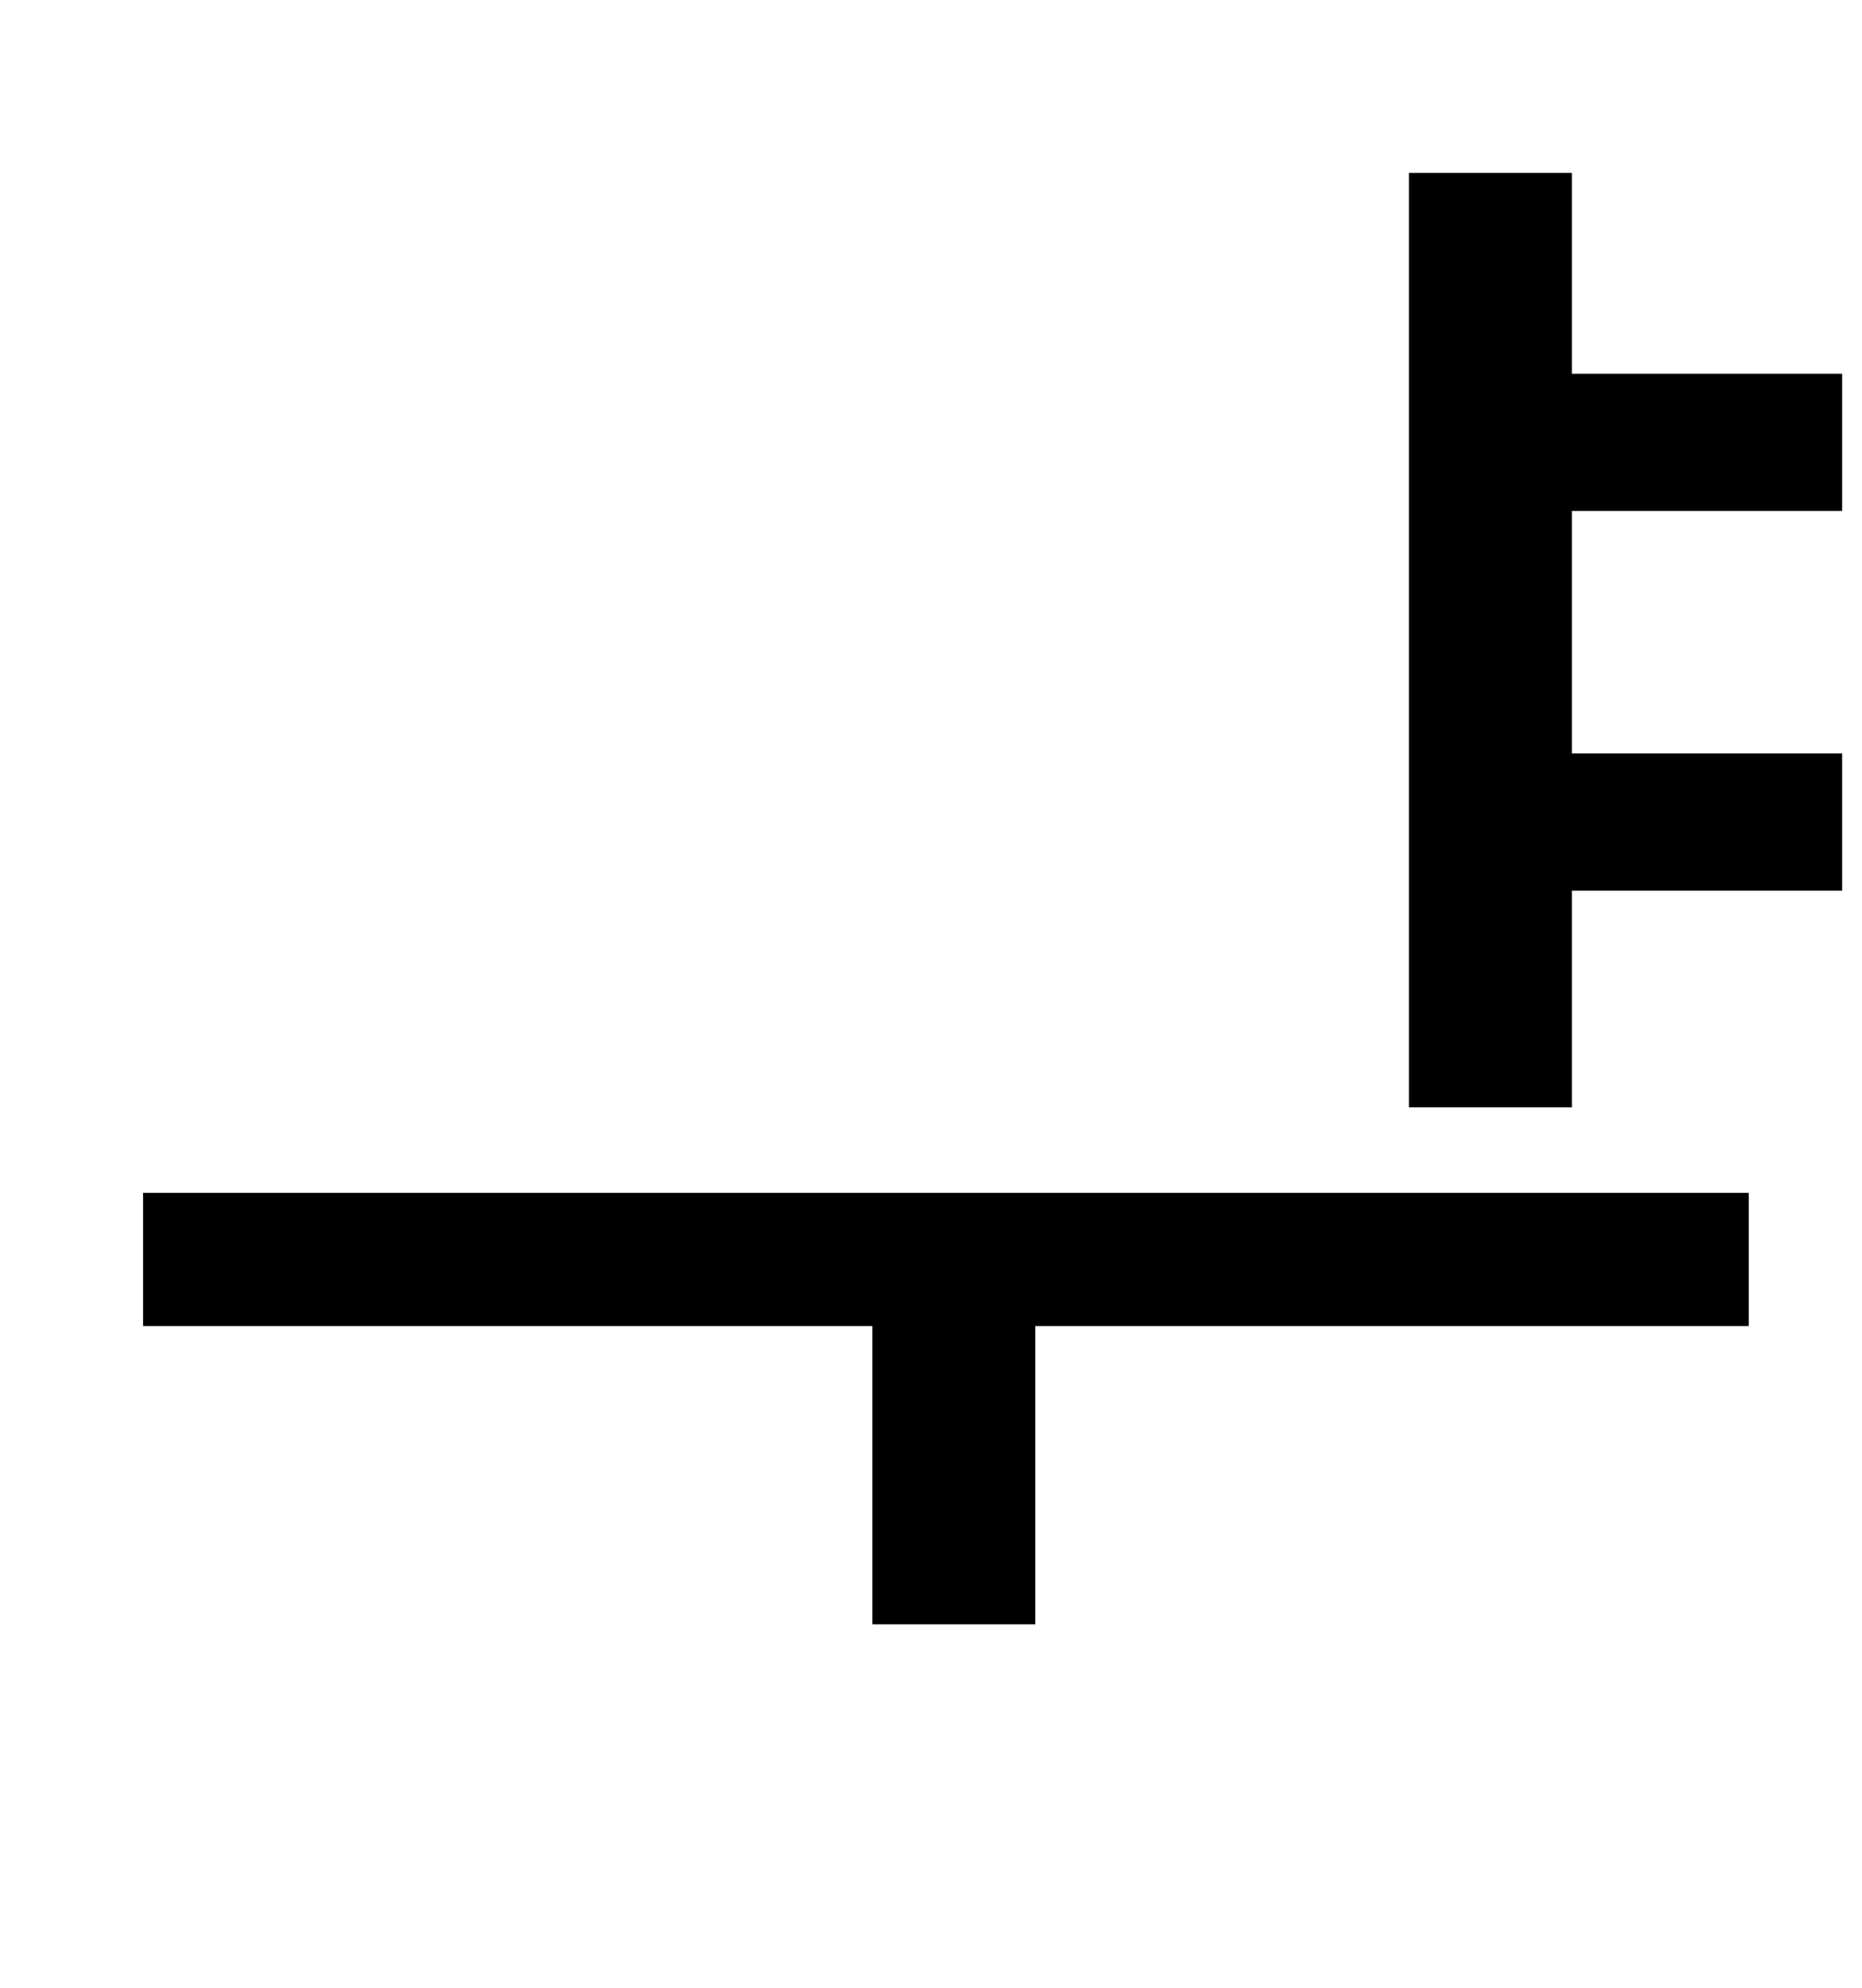 <?xml version="1.0" standalone="no"?>
<!DOCTYPE svg PUBLIC "-//W3C//DTD SVG 1.1//EN" "http://www.w3.org/Graphics/SVG/1.1/DTD/svg11.dtd" >
<svg xmlns="http://www.w3.org/2000/svg" xmlns:xlink="http://www.w3.org/1999/xlink" version="1.1" viewBox="-10 0 937 1000">
   <path fill="currentColor"
d="M62 667v-67h808v67h-359v150h-82v-150h-367zM917 257h-136v122h136v69h-136v109h-82v-470h82v101h136v69z" />
</svg>
